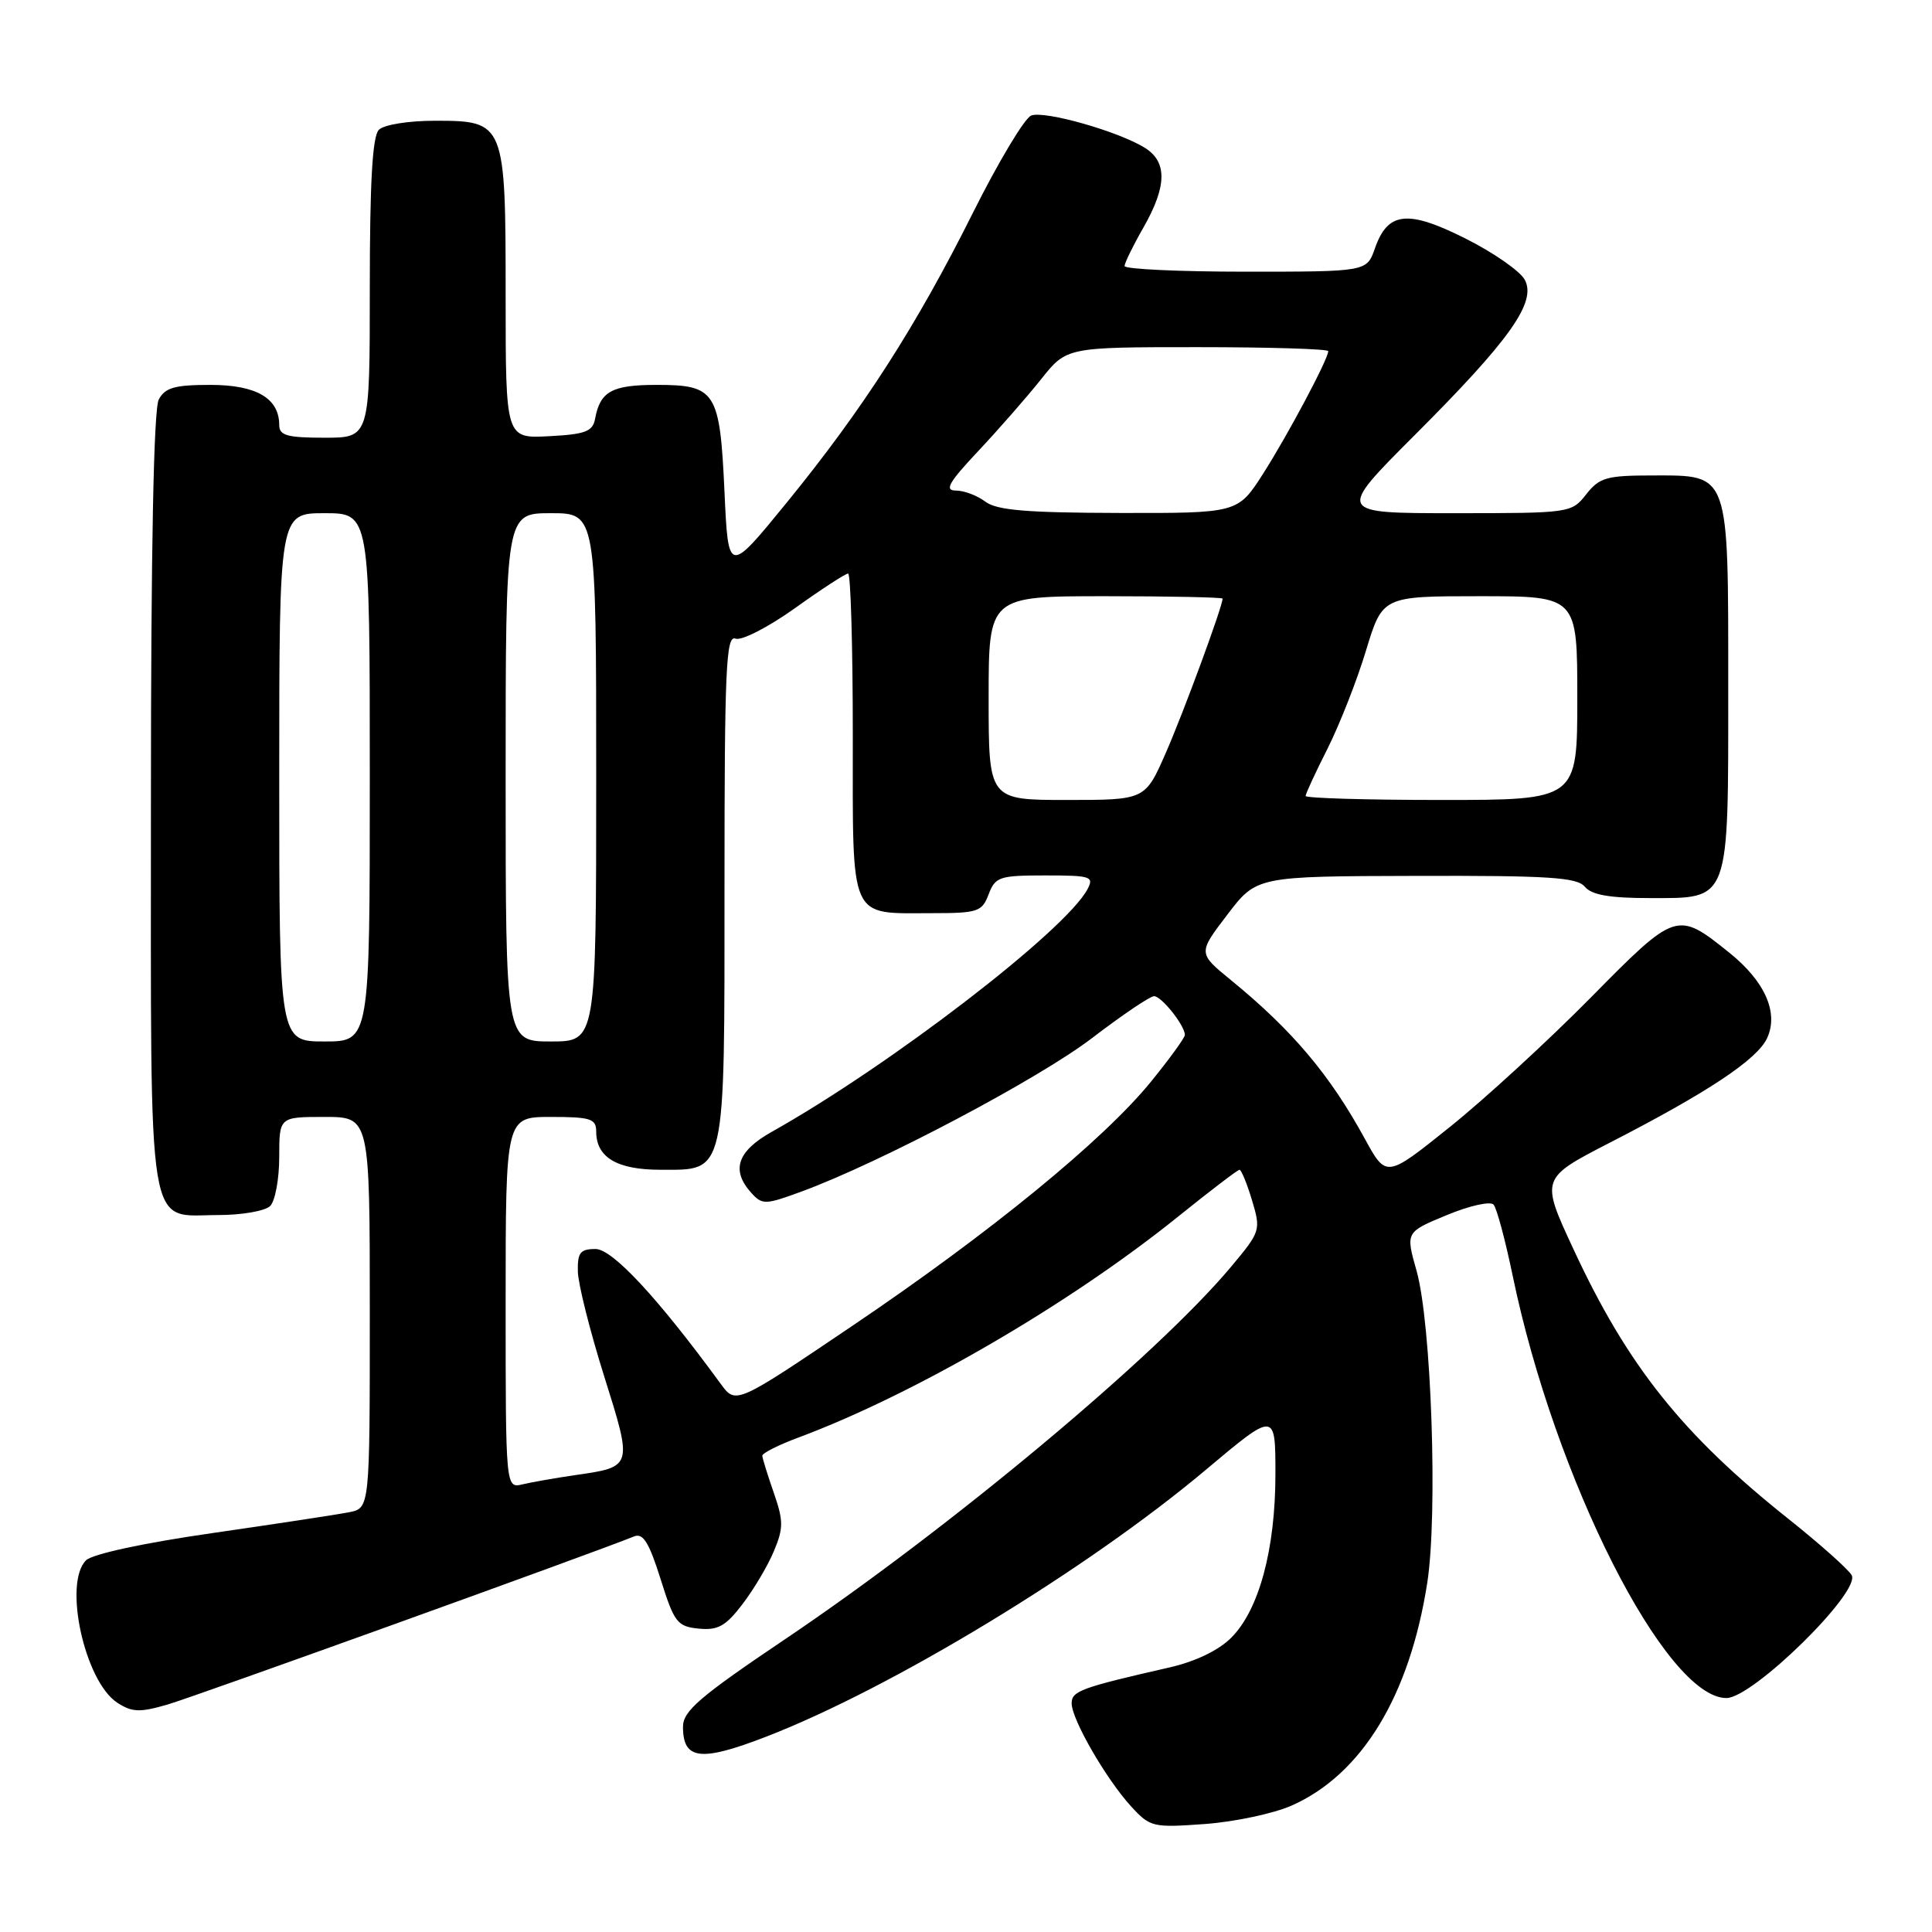 <?xml version="1.0" encoding="UTF-8" standalone="no"?>
<!DOCTYPE svg PUBLIC "-//W3C//DTD SVG 1.1//EN" "http://www.w3.org/Graphics/SVG/1.1/DTD/svg11.dtd" >
<svg xmlns="http://www.w3.org/2000/svg" xmlns:xlink="http://www.w3.org/1999/xlink" version="1.1" viewBox="0 0 256 256">
 <g >
 <path fill="currentColor"
d=" M 171.17 239.24 C 180.47 235.10 186.78 224.72 189.12 209.73 C 190.53 200.64 189.67 175.35 187.70 168.38 C 186.25 163.26 186.25 163.26 191.70 161.01 C 194.72 159.75 197.49 159.14 197.91 159.62 C 198.33 160.11 199.46 164.32 200.43 169.00 C 205.99 195.91 220.71 225.00 228.76 225.00 C 232.26 225.00 246.62 210.90 245.35 208.71 C 244.88 207.91 241.12 204.56 237.00 201.28 C 222.89 190.05 215.66 180.97 208.49 165.52 C 204.13 156.14 204.13 156.14 213.31 151.41 C 226.35 144.71 232.87 140.37 234.16 137.54 C 235.70 134.17 233.86 130.03 229.16 126.25 C 222.21 120.67 222.12 120.69 210.74 132.23 C 205.11 137.93 196.72 145.64 192.10 149.34 C 183.69 156.09 183.69 156.09 180.85 150.90 C 176.22 142.42 171.25 136.53 163.12 129.88 C 158.73 126.30 158.73 126.30 162.62 121.21 C 166.50 116.11 166.50 116.11 187.63 116.06 C 205.24 116.01 208.96 116.25 210.00 117.50 C 210.90 118.58 213.28 119.00 218.57 119.00 C 229.30 119.00 229.00 119.80 229.00 91.00 C 229.00 62.37 229.23 63.00 219.02 63.00 C 212.88 63.00 211.94 63.27 210.18 65.50 C 208.23 67.98 208.06 68.00 192.66 68.00 C 177.12 68.00 177.12 68.00 187.40 57.71 C 200.08 45.04 203.63 40.04 202.04 37.07 C 201.43 35.93 197.90 33.47 194.21 31.62 C 186.51 27.75 183.88 28.04 182.18 32.92 C 181.10 36.00 181.10 36.00 165.05 36.00 C 156.22 36.00 149.01 35.66 149.01 35.25 C 149.02 34.84 150.14 32.54 151.51 30.15 C 154.61 24.72 154.69 21.48 151.75 19.62 C 148.34 17.45 138.42 14.62 136.64 15.31 C 135.77 15.64 132.29 21.45 128.91 28.21 C 121.39 43.26 114.34 54.22 104.22 66.63 C 96.50 76.09 96.50 76.09 96.00 65.20 C 95.39 51.84 94.85 51.00 87.00 51.00 C 81.08 51.00 79.52 51.86 78.85 55.50 C 78.54 57.18 77.56 57.55 72.74 57.80 C 67.00 58.10 67.00 58.10 67.00 39.27 C 67.00 16.21 66.92 16.00 57.64 16.00 C 54.12 16.00 50.88 16.52 50.20 17.20 C 49.35 18.05 49.00 24.13 49.00 38.20 C 49.00 58.00 49.00 58.00 43.00 58.00 C 38.06 58.00 37.00 57.70 37.00 56.33 C 37.00 52.77 33.97 51.00 27.88 51.00 C 23.16 51.00 21.88 51.36 21.04 52.93 C 20.36 54.20 20.00 72.70 20.00 106.11 C 20.00 164.97 19.35 161.00 28.95 161.00 C 32.06 161.00 35.14 160.46 35.80 159.80 C 36.46 159.14 37.00 156.21 37.00 153.30 C 37.00 148.00 37.00 148.00 43.00 148.00 C 49.00 148.00 49.00 148.00 49.00 173.92 C 49.00 199.84 49.00 199.84 46.25 200.38 C 44.74 200.68 36.59 201.92 28.15 203.14 C 19.03 204.45 12.23 205.92 11.40 206.75 C 8.36 209.78 11.22 222.78 15.53 225.61 C 17.49 226.89 18.51 226.93 22.17 225.87 C 25.70 224.85 78.61 205.78 84.03 203.58 C 85.21 203.10 86.01 204.40 87.53 209.23 C 89.34 215.00 89.74 215.52 92.59 215.80 C 95.13 216.05 96.17 215.47 98.39 212.55 C 99.88 210.60 101.76 207.44 102.55 205.52 C 103.83 202.47 103.82 201.52 102.52 197.77 C 101.70 195.42 101.02 193.22 101.01 192.89 C 101.01 192.55 103.14 191.47 105.75 190.50 C 121.20 184.74 141.79 172.75 156.15 161.17 C 160.36 157.78 164.00 155.00 164.24 155.00 C 164.48 155.00 165.23 156.82 165.90 159.05 C 167.09 163.02 167.03 163.18 163.10 167.88 C 153.25 179.64 125.88 202.49 104.00 217.22 C 92.73 224.81 90.50 226.72 90.50 228.80 C 90.50 233.20 92.83 233.48 101.52 230.12 C 118.11 223.71 144.06 207.97 159.75 194.78 C 169.00 187.01 169.00 187.01 169.00 195.32 C 169.00 205.28 166.83 213.33 163.14 217.01 C 161.48 218.68 158.40 220.16 154.98 220.94 C 143.20 223.63 142.00 224.07 142.00 225.70 C 142.00 227.83 146.57 235.74 149.88 239.36 C 152.40 242.11 152.76 242.19 159.67 241.69 C 163.61 241.40 168.78 240.30 171.17 239.24 Z  M 67.00 172.61 C 67.00 148.00 67.00 148.00 73.00 148.00 C 78.26 148.00 79.00 148.24 79.00 149.93 C 79.00 153.36 81.75 155.00 87.51 155.00 C 96.25 155.00 96.00 156.12 96.00 117.31 C 96.00 88.69 96.20 84.14 97.45 84.62 C 98.25 84.93 101.75 83.14 105.33 80.59 C 108.86 78.06 112.03 76.00 112.38 76.00 C 112.72 76.00 113.00 85.66 113.00 97.46 C 113.00 122.31 112.42 121.00 123.46 121.00 C 129.57 121.00 130.12 120.82 131.00 118.50 C 131.88 116.18 132.43 116.00 138.51 116.00 C 144.57 116.00 144.99 116.14 144.09 117.84 C 141.14 123.35 117.92 141.19 102.25 149.98 C 97.68 152.55 96.84 155.06 99.55 158.06 C 101.01 159.67 101.40 159.66 106.30 157.85 C 116.72 154.01 137.68 142.93 144.73 137.53 C 148.70 134.49 152.39 132.00 152.92 132.00 C 153.91 132.00 157.00 135.89 157.00 137.13 C 157.00 137.51 154.97 140.30 152.50 143.34 C 146.18 151.10 131.16 163.38 113.00 175.64 C 97.50 186.11 97.50 186.11 95.50 183.37 C 87.16 171.96 81.16 165.50 78.91 165.50 C 76.88 165.50 76.51 165.98 76.57 168.50 C 76.61 170.15 78.17 176.36 80.04 182.31 C 83.86 194.47 83.89 194.36 76.08 195.48 C 73.56 195.85 70.49 196.39 69.25 196.68 C 67.00 197.22 67.00 197.22 67.00 172.61 Z  M 37.00 103.00 C 37.00 68.00 37.00 68.00 43.00 68.00 C 49.00 68.00 49.00 68.00 49.00 103.00 C 49.00 138.00 49.00 138.00 43.00 138.00 C 37.00 138.00 37.00 138.00 37.00 103.00 Z  M 67.00 103.00 C 67.00 68.00 67.00 68.00 73.00 68.00 C 79.00 68.00 79.00 68.00 79.00 103.00 C 79.00 138.00 79.00 138.00 73.00 138.00 C 67.00 138.00 67.00 138.00 67.00 103.00 Z  M 131.00 92.50 C 131.00 79.00 131.00 79.00 146.50 79.00 C 155.03 79.00 162.00 79.15 162.00 79.32 C 162.00 80.35 156.81 94.44 154.48 99.75 C 151.74 106.00 151.74 106.00 141.37 106.00 C 131.00 106.00 131.00 106.00 131.00 92.50 Z  M 173.00 105.47 C 173.00 105.18 174.31 102.35 175.91 99.19 C 177.50 96.02 179.80 90.18 181.00 86.21 C 183.19 79.00 183.19 79.00 196.10 79.00 C 209.00 79.00 209.00 79.00 209.00 92.50 C 209.00 106.00 209.00 106.00 191.00 106.00 C 181.10 106.00 173.00 105.76 173.00 105.47 Z  M 130.56 66.47 C 129.49 65.66 127.74 65.00 126.66 65.00 C 125.10 65.00 125.70 63.94 129.64 59.75 C 132.35 56.86 136.09 52.59 137.95 50.25 C 141.33 46.00 141.33 46.00 158.67 46.00 C 168.20 46.00 176.00 46.24 176.00 46.53 C 176.00 47.57 170.68 57.57 167.38 62.75 C 164.02 68.00 164.02 68.00 148.26 67.97 C 135.99 67.94 132.07 67.61 130.56 66.47 Z "/>
</g>
</svg>